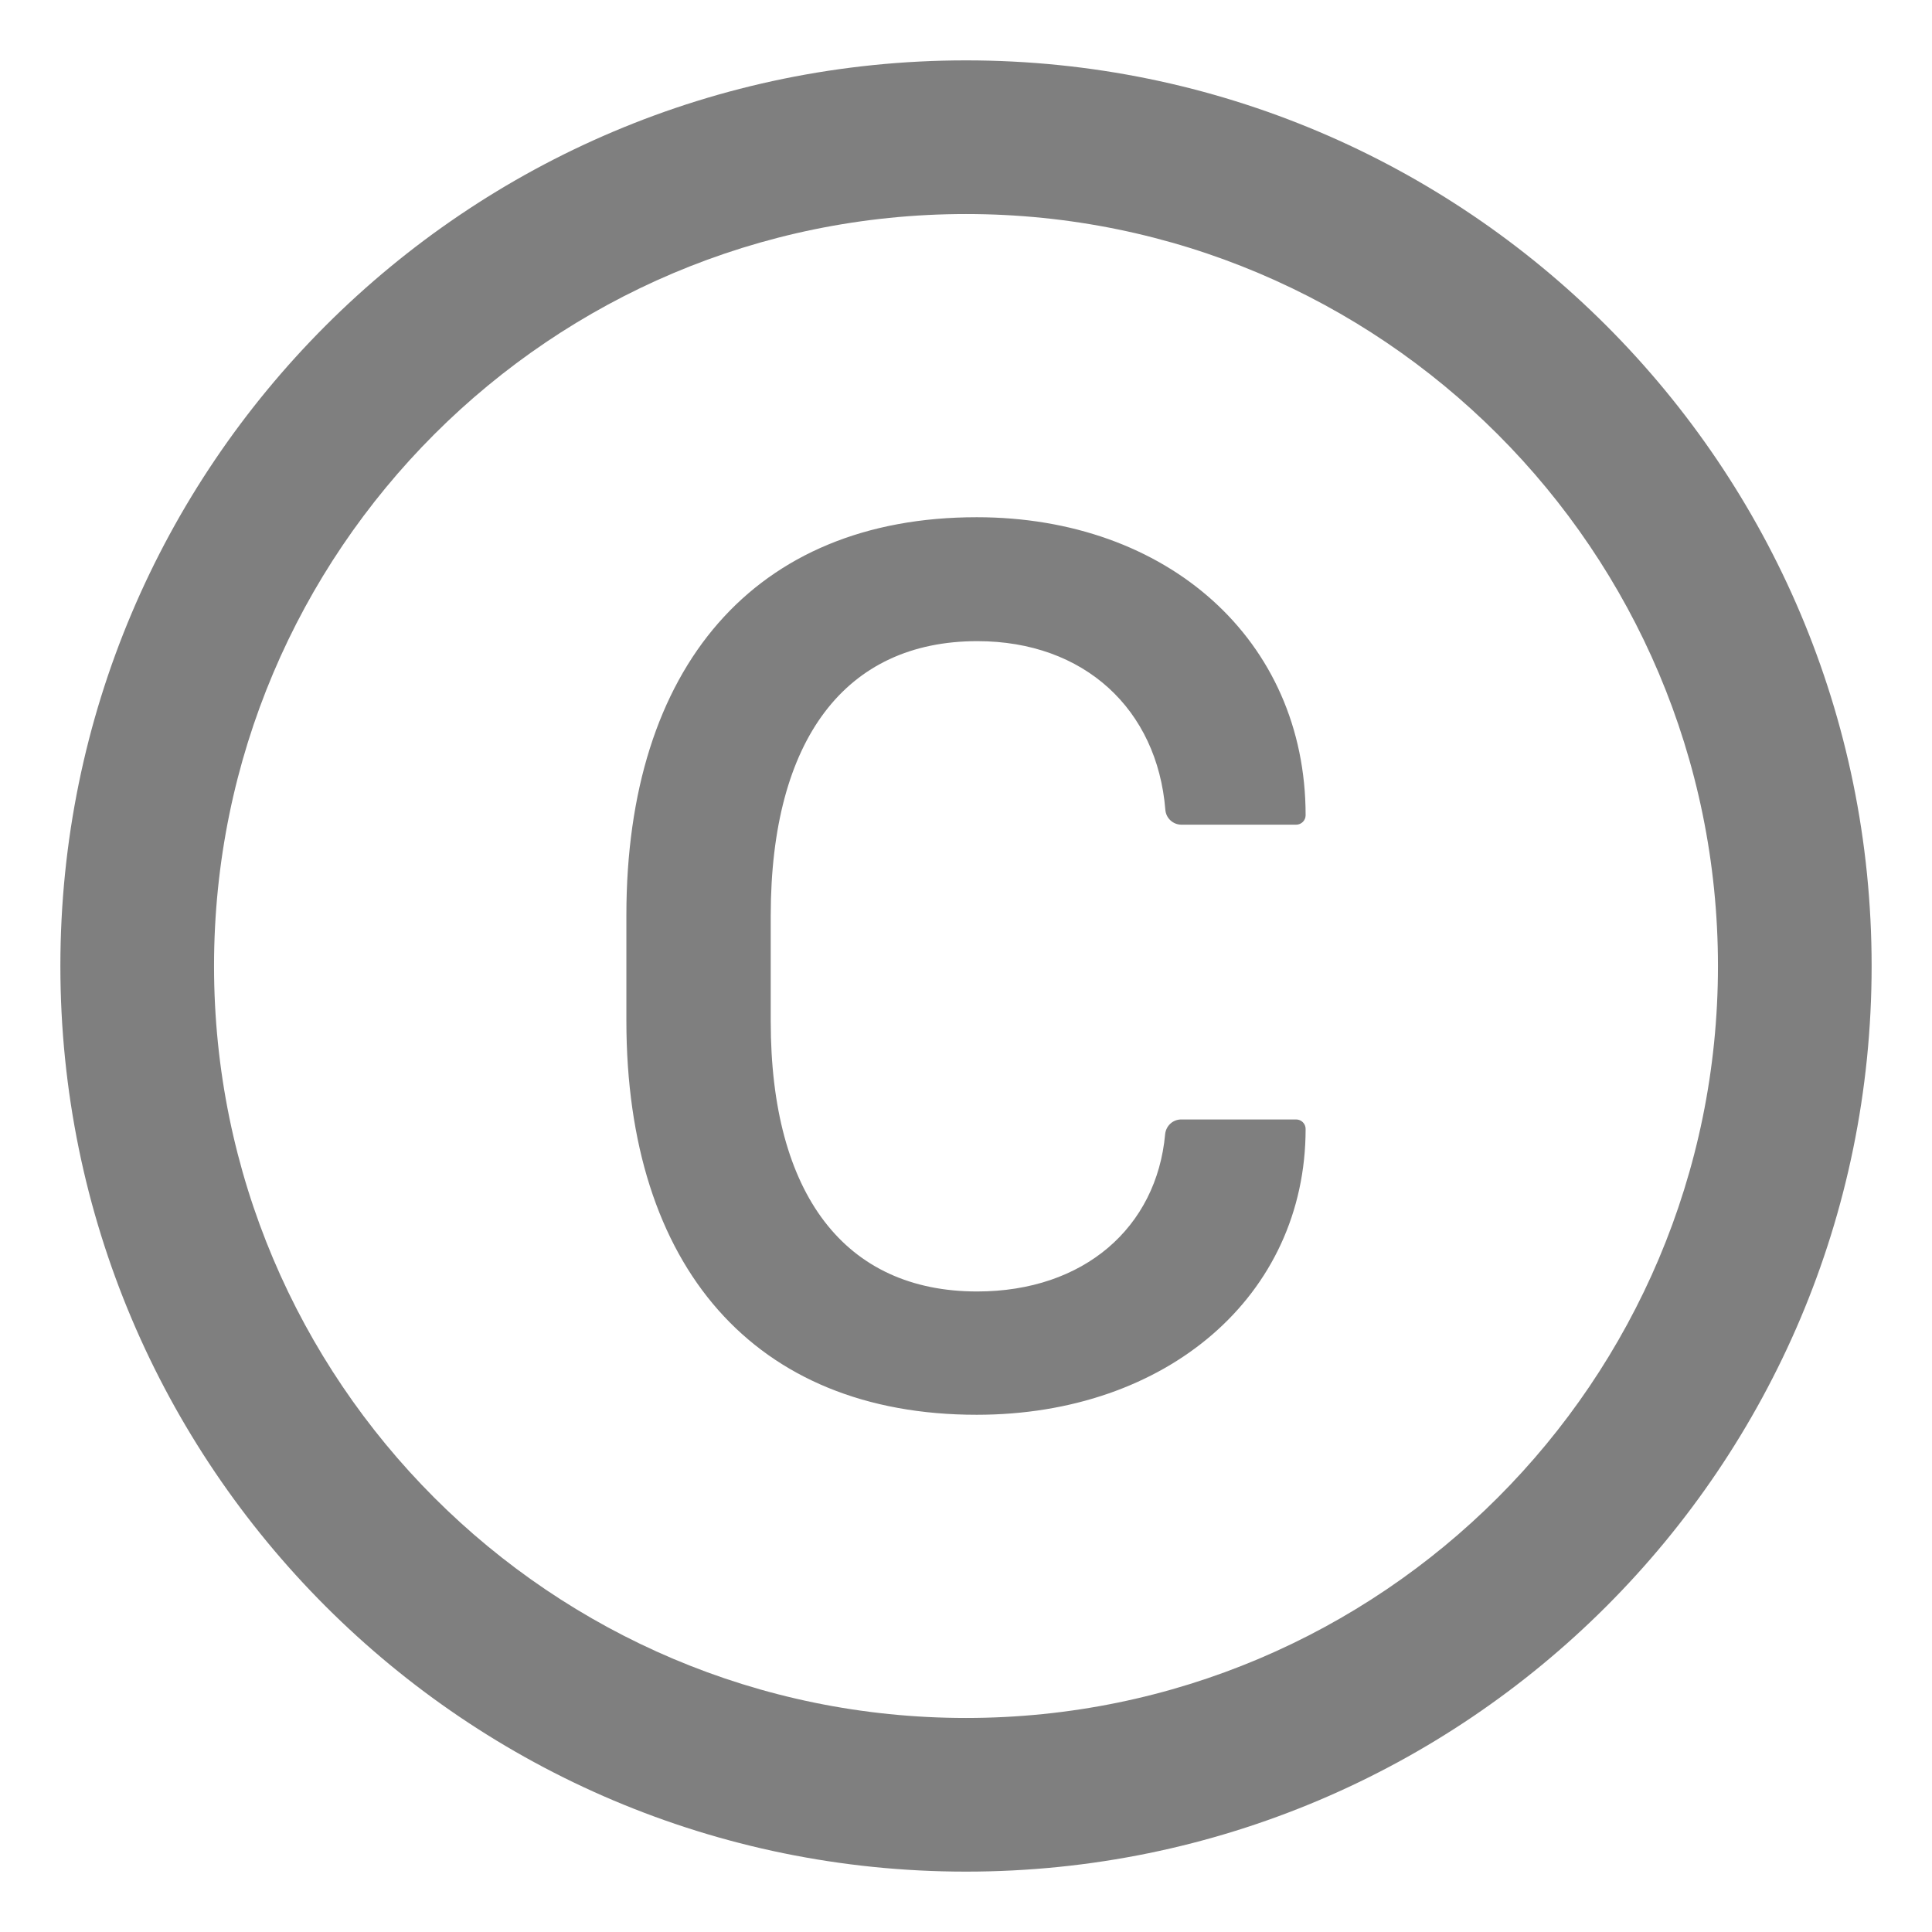 <svg width="28" height="28" viewBox="0 0 28 28" fill="none" xmlns="http://www.w3.org/2000/svg">
<path d="M14 0.875C6.752 0.875 0.875 6.752 0.875 14C0.875 21.248 6.752 27.125 14 27.125C21.248 27.125 27.125 21.248 27.125 14C27.125 6.752 21.248 0.875 14 0.875ZM14 24.898C7.982 24.898 3.102 20.018 3.102 14C3.102 7.982 7.982 3.102 14 3.102C20.018 3.102 24.898 7.982 24.898 14C24.898 20.018 20.018 24.898 14 24.898ZM14.164 9.292C15.717 9.292 16.771 10.282 16.889 11.735C16.898 11.858 17 11.952 17.123 11.952H18.784C18.86 11.952 18.922 11.891 18.922 11.815C18.922 9.274 16.918 7.496 14.155 7.496C10.935 7.496 9.078 9.67 9.078 13.262V14.794C9.078 18.359 10.935 20.504 14.155 20.504C16.909 20.504 18.922 18.781 18.922 16.361C18.922 16.285 18.86 16.224 18.784 16.224H17.12C16.997 16.224 16.898 16.317 16.886 16.438C16.763 17.788 15.711 18.717 14.161 18.717C12.248 18.717 11.17 17.314 11.17 14.803V13.262C11.173 10.713 12.254 9.292 14.164 9.292Z" fill="black" fill-opacity="0.5"/>
</svg>
